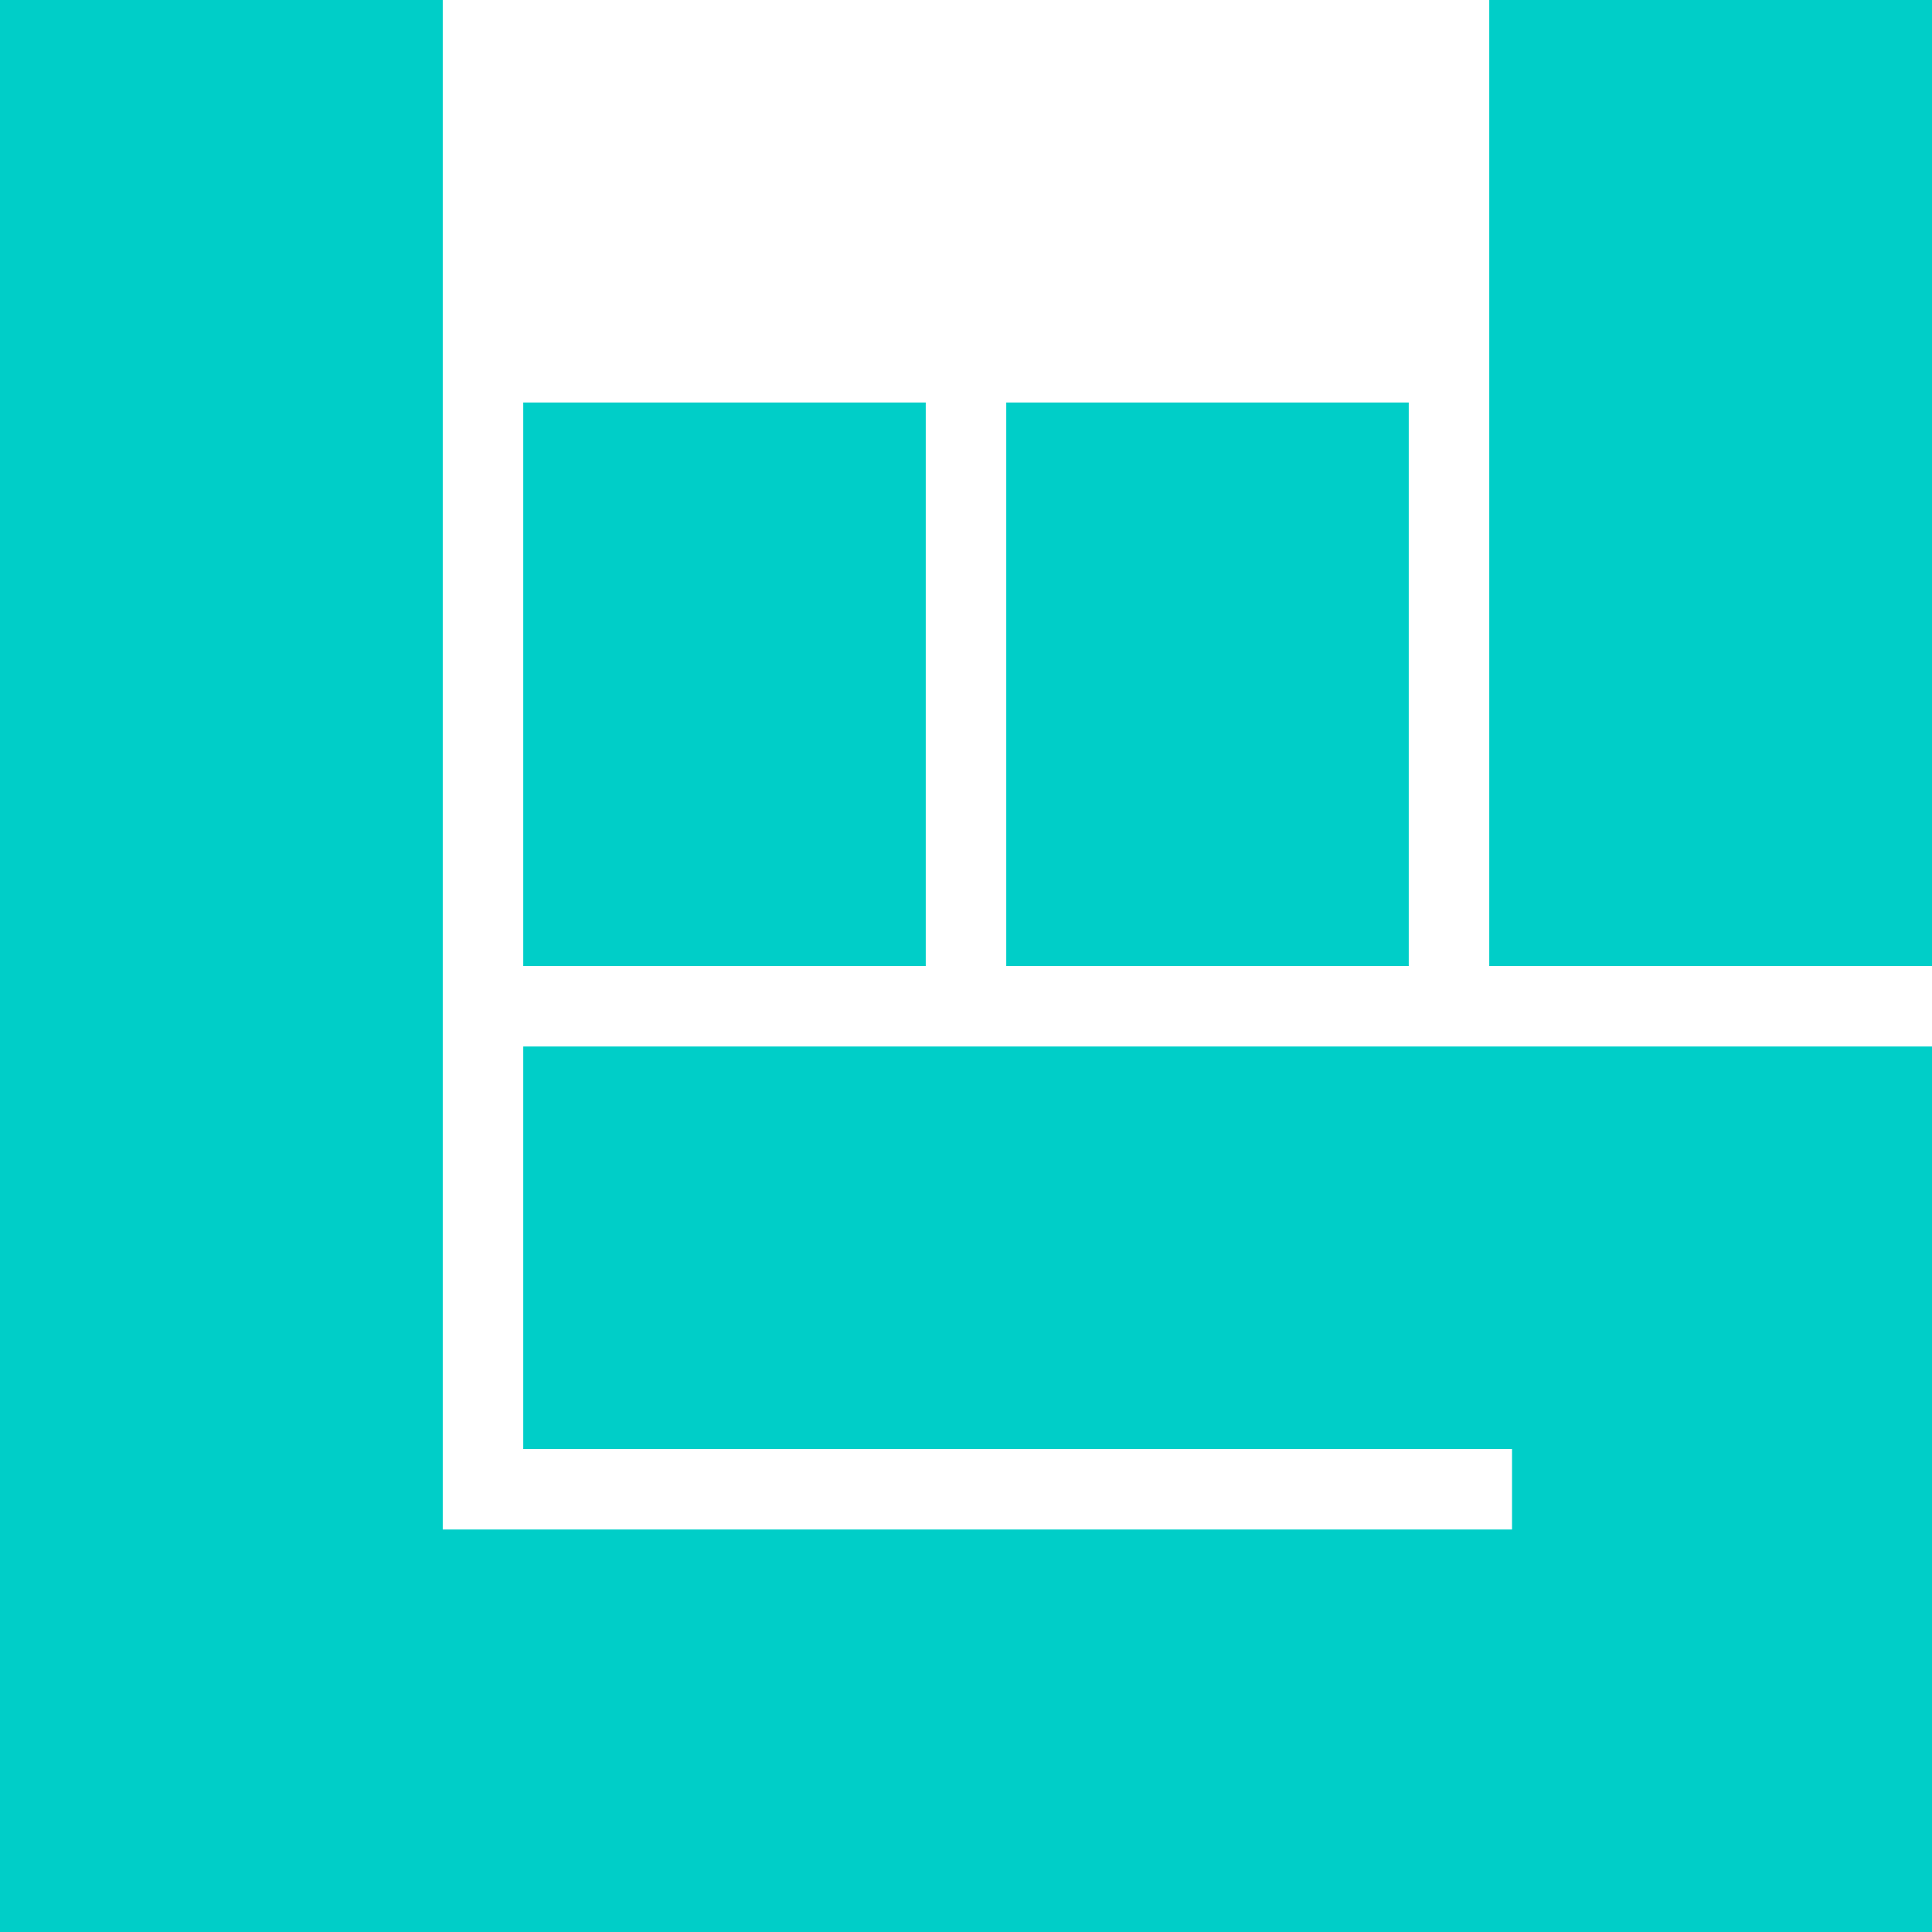 ﻿<?xml version="1.0" encoding="utf-8"?>
<svg version="1.1" xmlns:xlink="http://www.w3.org/1999/xlink" width="48px" height="48px" xmlns="http://www.w3.org/2000/svg">
  <defs>
    <pattern id="BGPattern" patternUnits="userSpaceOnUse" alignment="0 0" imageRepeat="None" />
    <mask fill="white" id="Clip6694">
      <path d="M 37 24  L 37 0  L 48 0  L 48 24  L 37 24  Z M 25 24  L 25 10  L 35 10  L 35 24  L 25 24  Z M 13 10  L 12.52 10  L 23 10  L 23 24  L 13 24  L 13 10  Z M 48 26  L 48 48  L 0 48  L 0 0  L 11 0  L 11 38  L 37.566 38  L 37.566 36  L 13 36  L 13 26  L 48 26  Z " fill-rule="evenodd" />
    </mask>
  </defs>
  <g>
    <path d="M 37 24  L 37 0  L 48 0  L 48 24  L 37 24  Z M 25 24  L 25 10  L 35 10  L 35 24  L 25 24  Z M 13 10  L 12.52 10  L 23 10  L 23 24  L 13 24  L 13 10  Z M 48 26  L 48 48  L 0 48  L 0 0  L 11 0  L 11 38  L 37.566 38  L 37.566 36  L 13 36  L 13 26  L 48 26  Z " fill-rule="nonzero" fill="rgba(0, 206, 200, 1)" stroke="none" class="fill" />
    <path d="M 37 24  L 37 0  L 48 0  L 48 24  L 37 24  Z " stroke-width="0" stroke-dasharray="0" stroke="rgba(255, 255, 255, 0)" fill="none" class="stroke" mask="url(#Clip6694)" />
    <path d="M 25 24  L 25 10  L 35 10  L 35 24  L 25 24  Z " stroke-width="0" stroke-dasharray="0" stroke="rgba(255, 255, 255, 0)" fill="none" class="stroke" mask="url(#Clip6694)" />
    <path d="M 13 10  L 12.52 10  L 23 10  L 23 24  L 13 24  L 13 10  Z " stroke-width="0" stroke-dasharray="0" stroke="rgba(255, 255, 255, 0)" fill="none" class="stroke" mask="url(#Clip6694)" />
    <path d="M 48 26  L 48 48  L 0 48  L 0 0  L 11 0  L 11 38  L 37.566 38  L 37.566 36  L 13 36  L 13 26  L 48 26  Z " stroke-width="0" stroke-dasharray="0" stroke="rgba(255, 255, 255, 0)" fill="none" class="stroke" mask="url(#Clip6694)" />
  </g>
</svg>